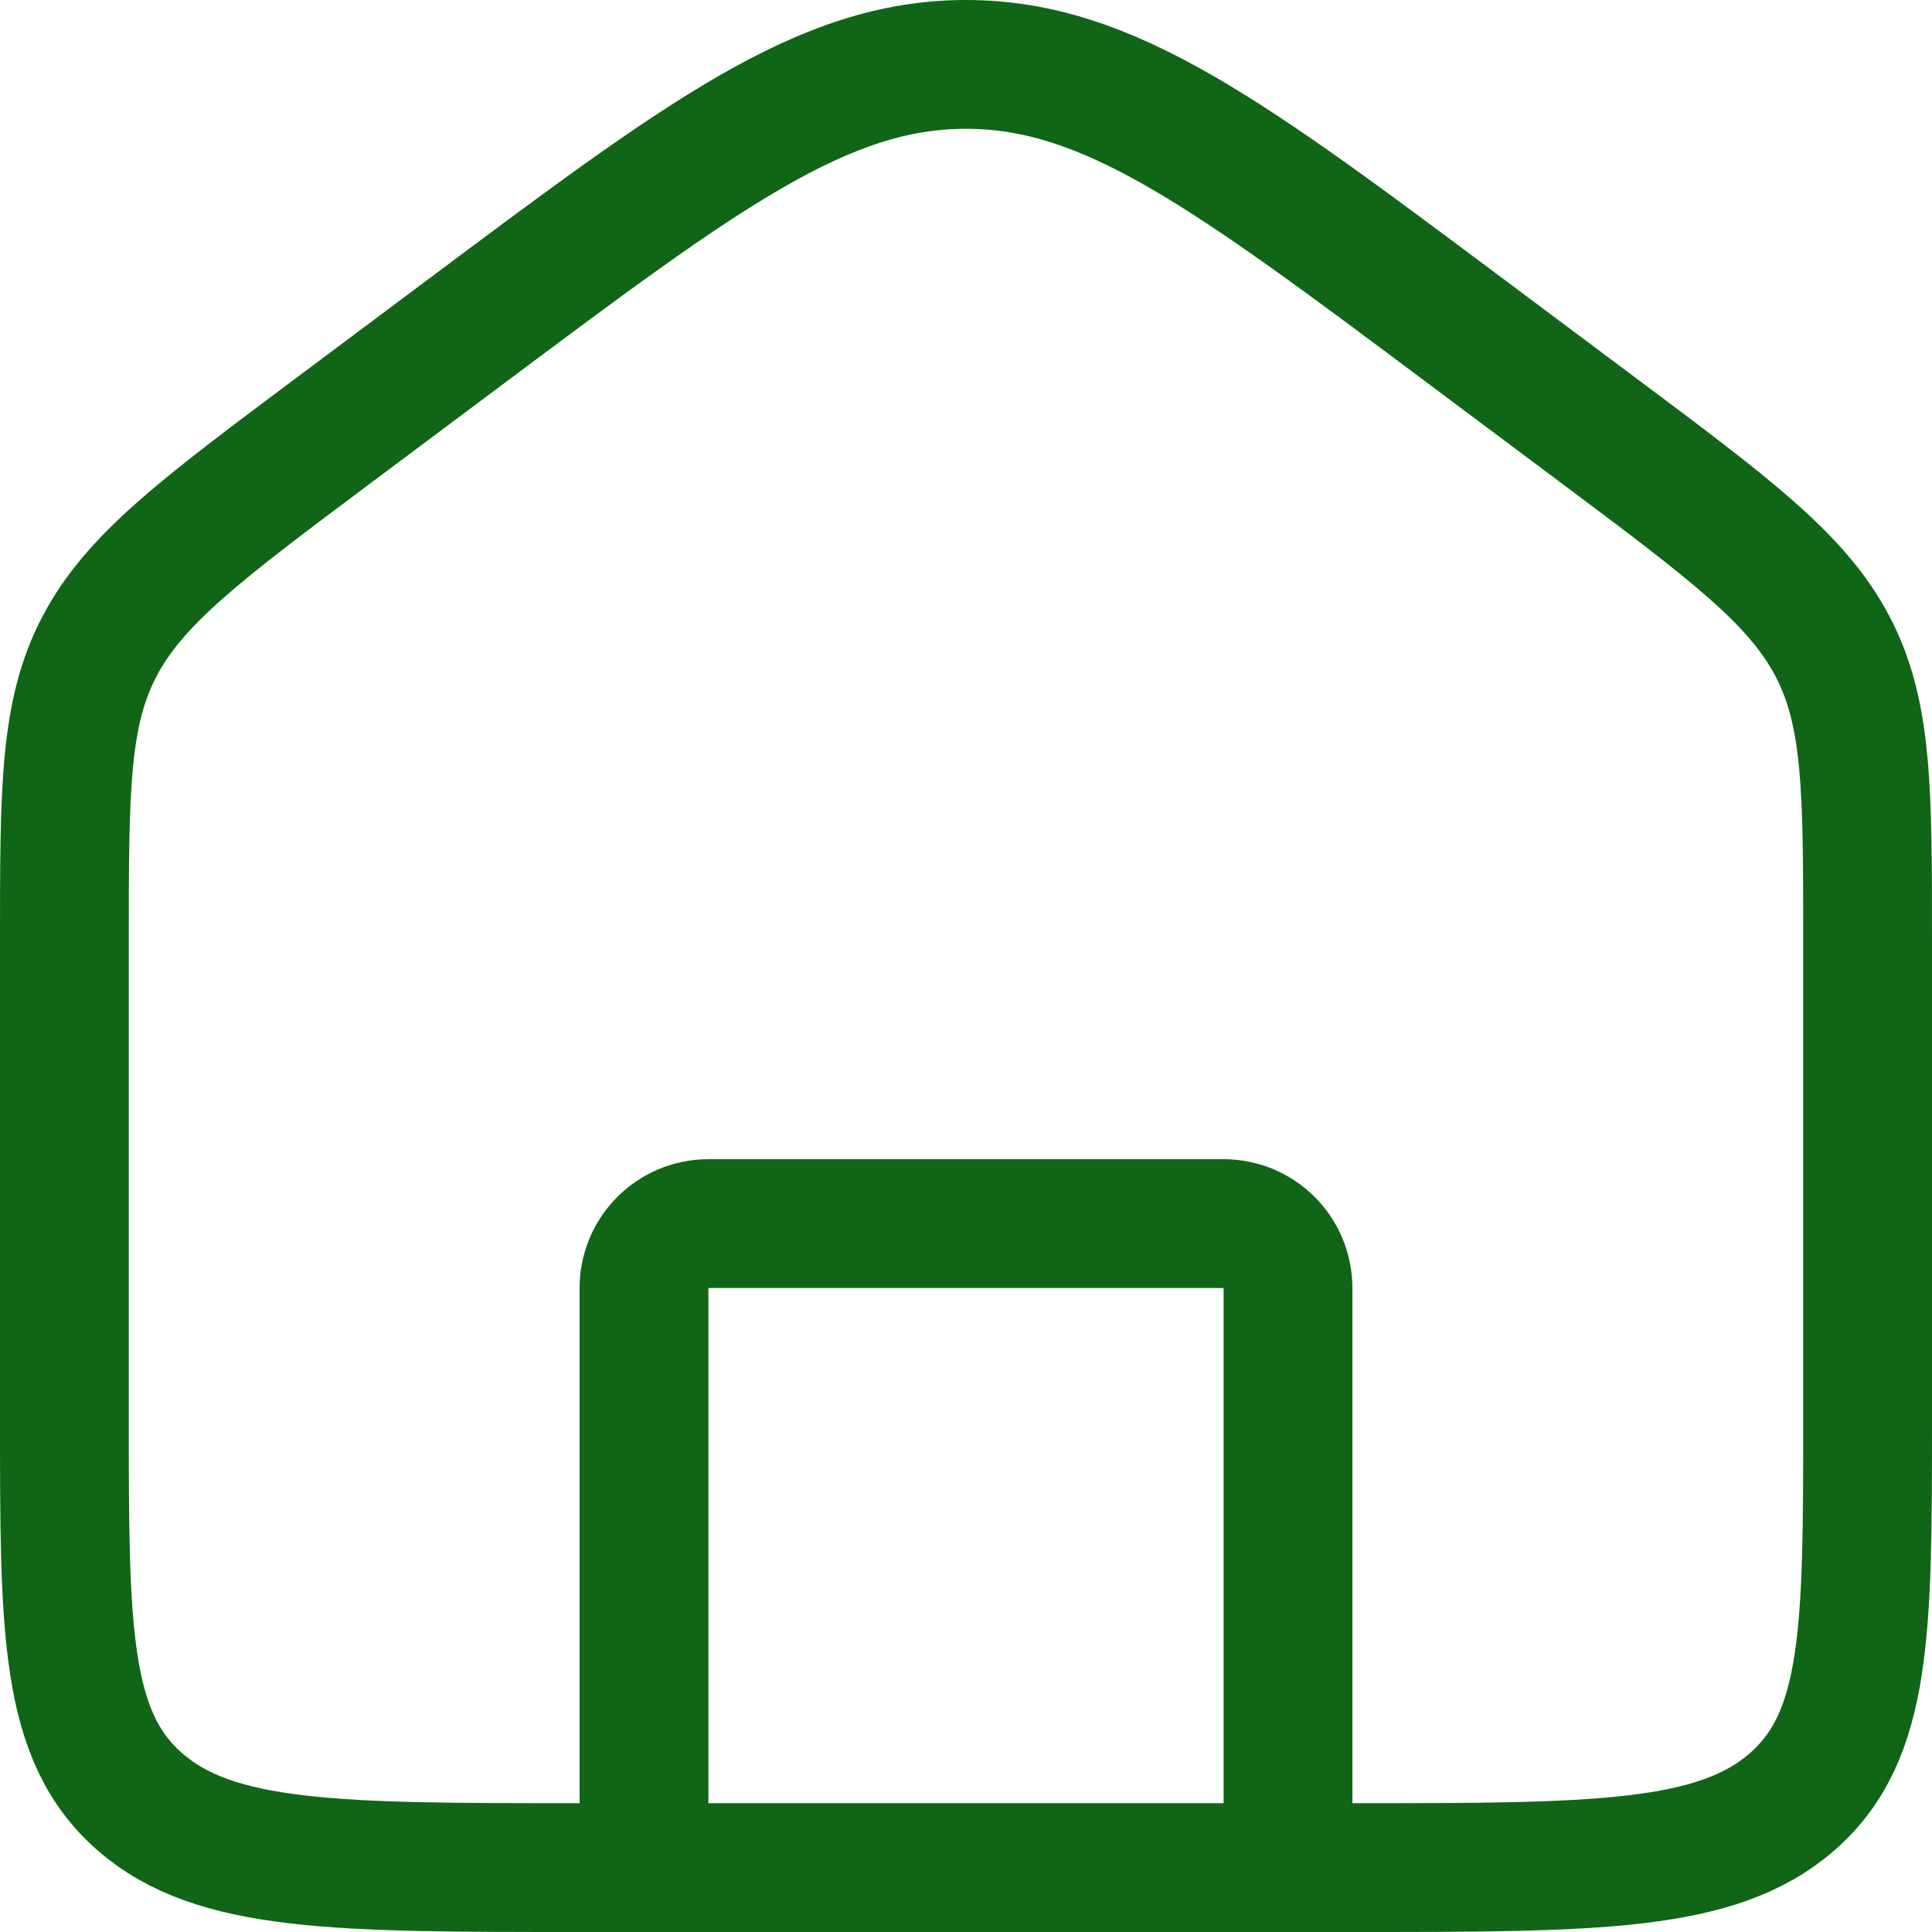 <svg width="30" height="30" viewBox="0 0 30 30" fill="none" xmlns="http://www.w3.org/2000/svg">
<path d="M1 14.623C1 12.254 1 11.07 1.549 10.029C2.098 8.988 3.129 8.217 5.191 6.675L7.191 5.18C10.917 2.393 12.78 1 15 1C17.22 1 19.083 2.393 22.809 5.18L24.809 6.675C26.871 8.217 27.902 8.988 28.451 10.029C29 11.07 29 12.254 29 14.623V22.021C29 25.311 29 26.956 27.828 27.978C26.657 29 24.771 29 21 29H9C5.229 29 3.343 29 2.172 27.978C1 26.956 1 25.311 1 22.021V14.623Z" stroke="#106517" stroke-width="2"/>
<path d="M20 28.72V20C20 19.448 19.552 19 19 19H11C10.448 19 10 19.448 10 20V28.72" stroke="#106517" stroke-width="2" stroke-linecap="round" stroke-linejoin="round"/>
</svg>
